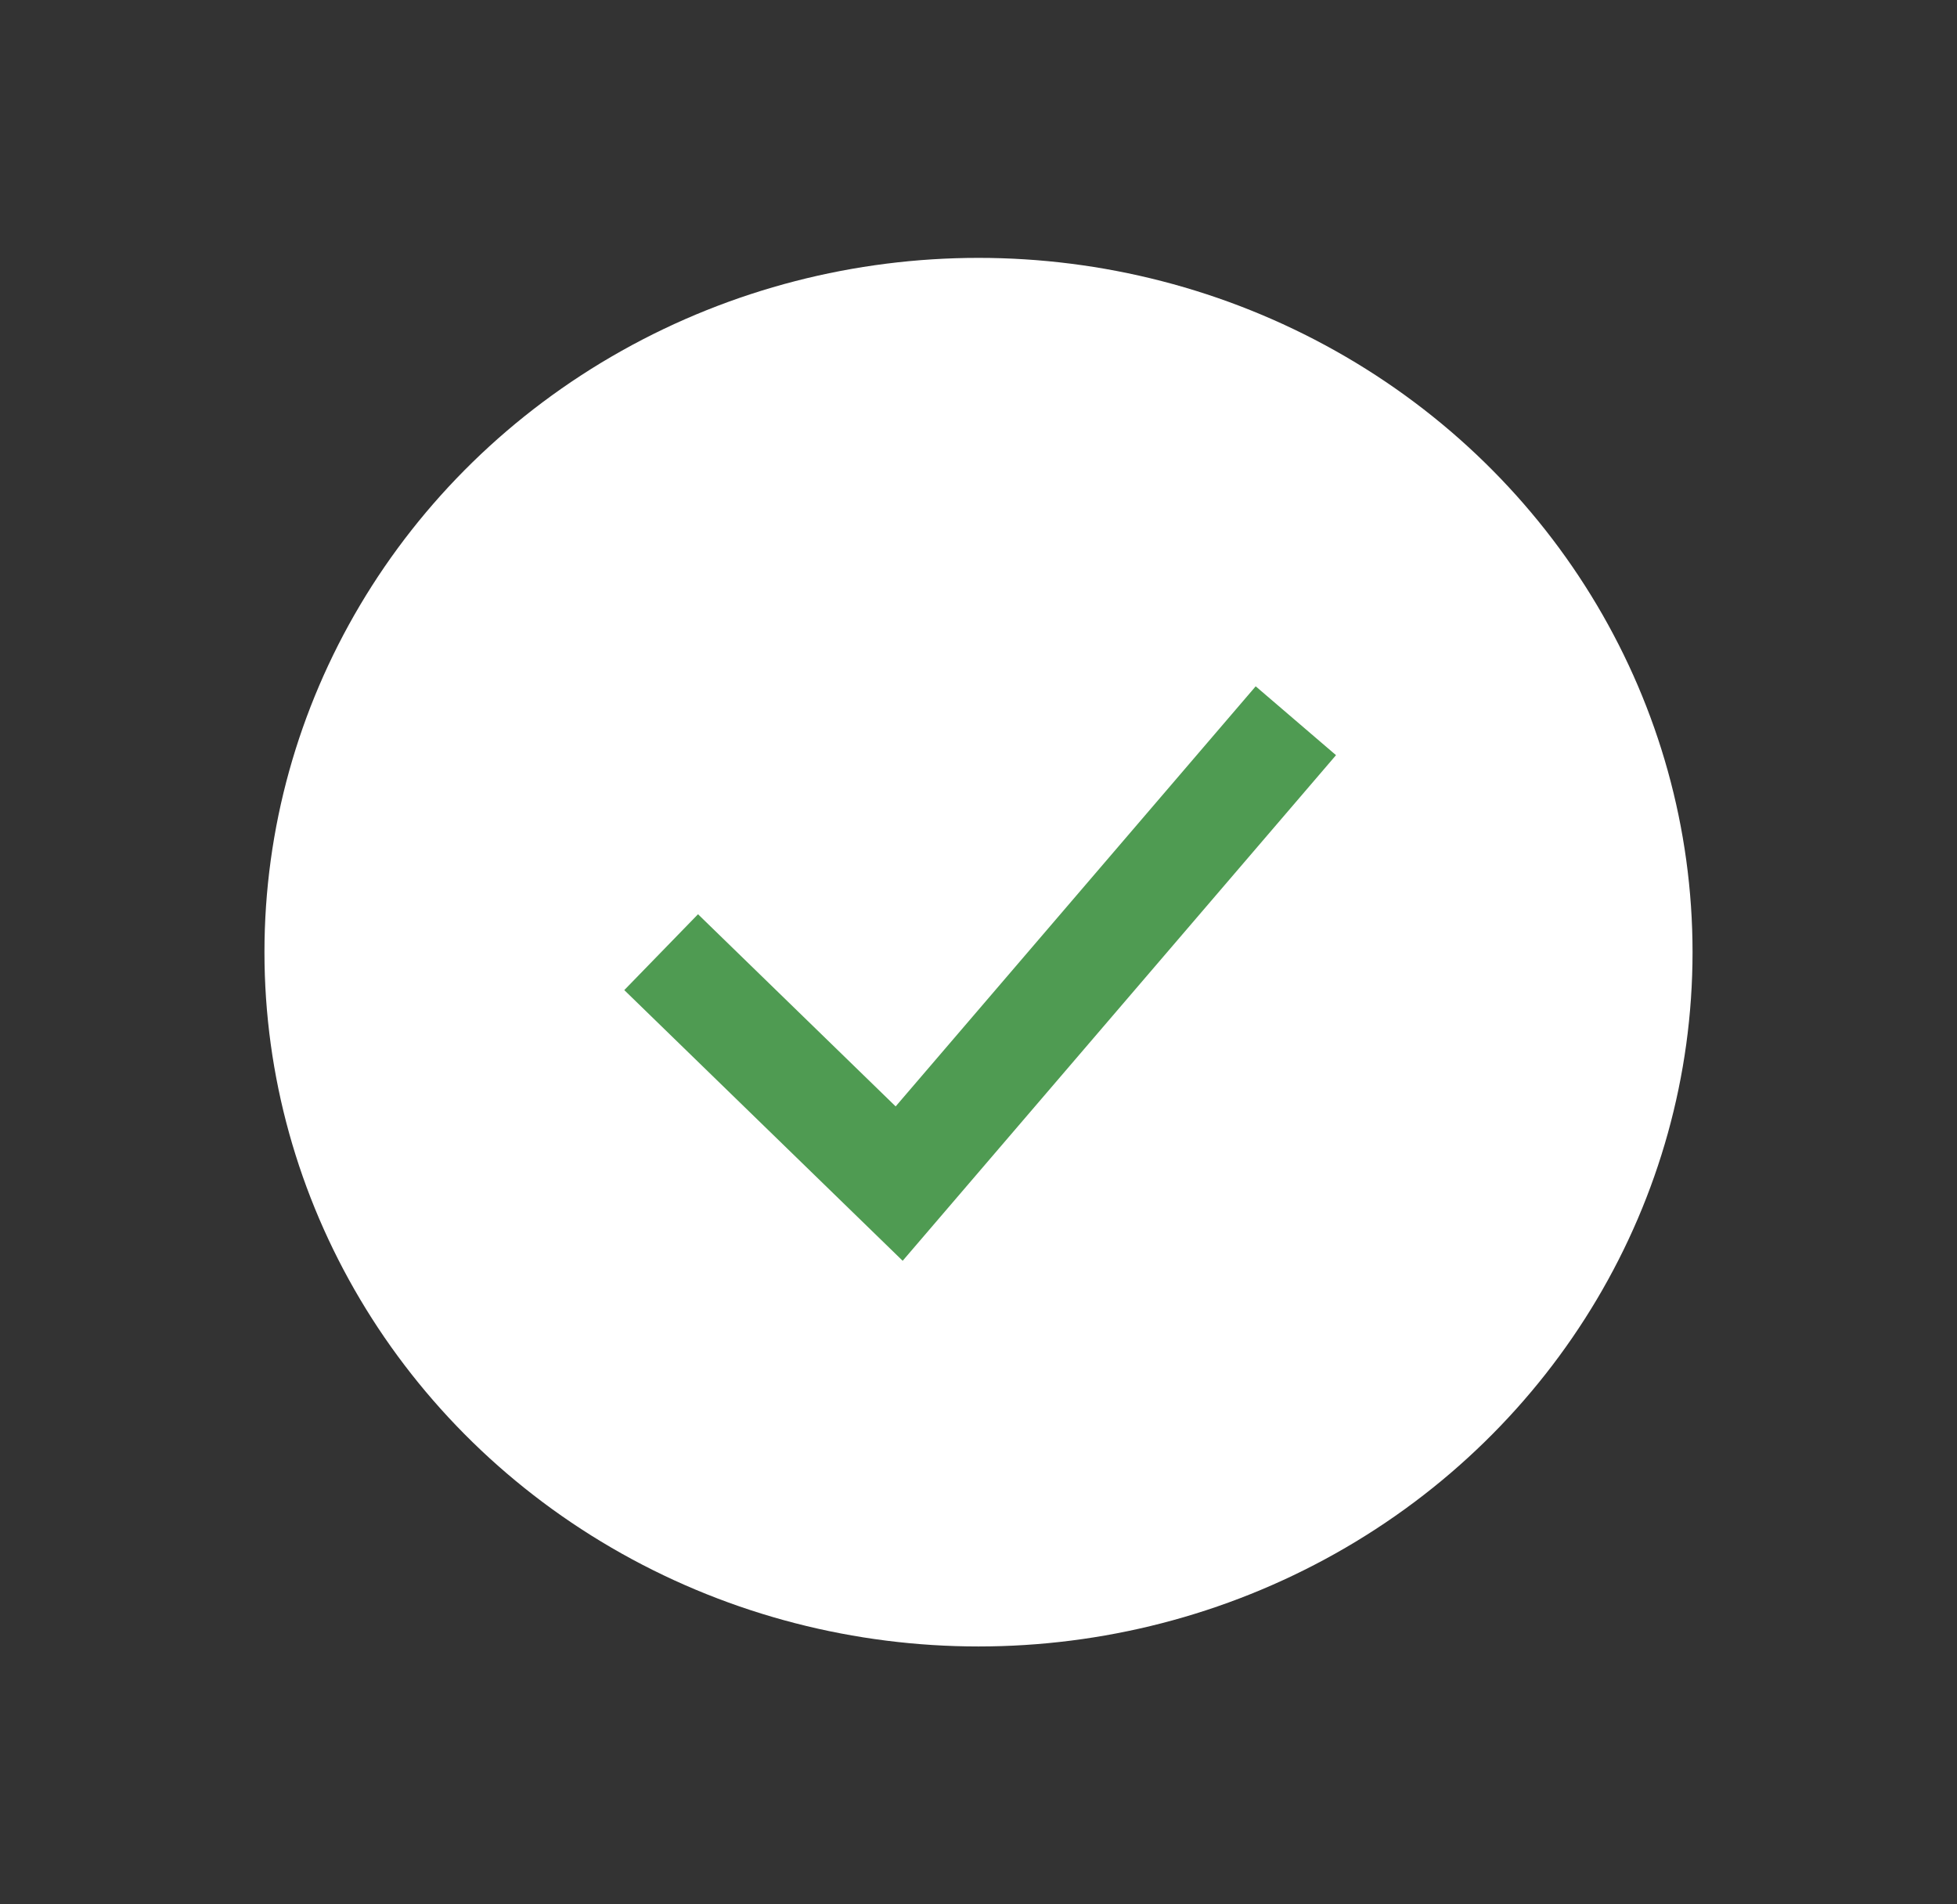 <svg width="37" height="36" viewBox="0 0 37 36" fill="none" xmlns="http://www.w3.org/2000/svg">
<rect x="0" y="0" width="37" height="36" fill="#333333" stroke="none"/>
<ellipse cx="18.5" cy="18" rx="13.5" ry="13.125" fill="white"/>
<path d="M12.5 18L17 22.375L24.5 13.625" stroke="#4F9B52" stroke-width="2"/>
</svg>

